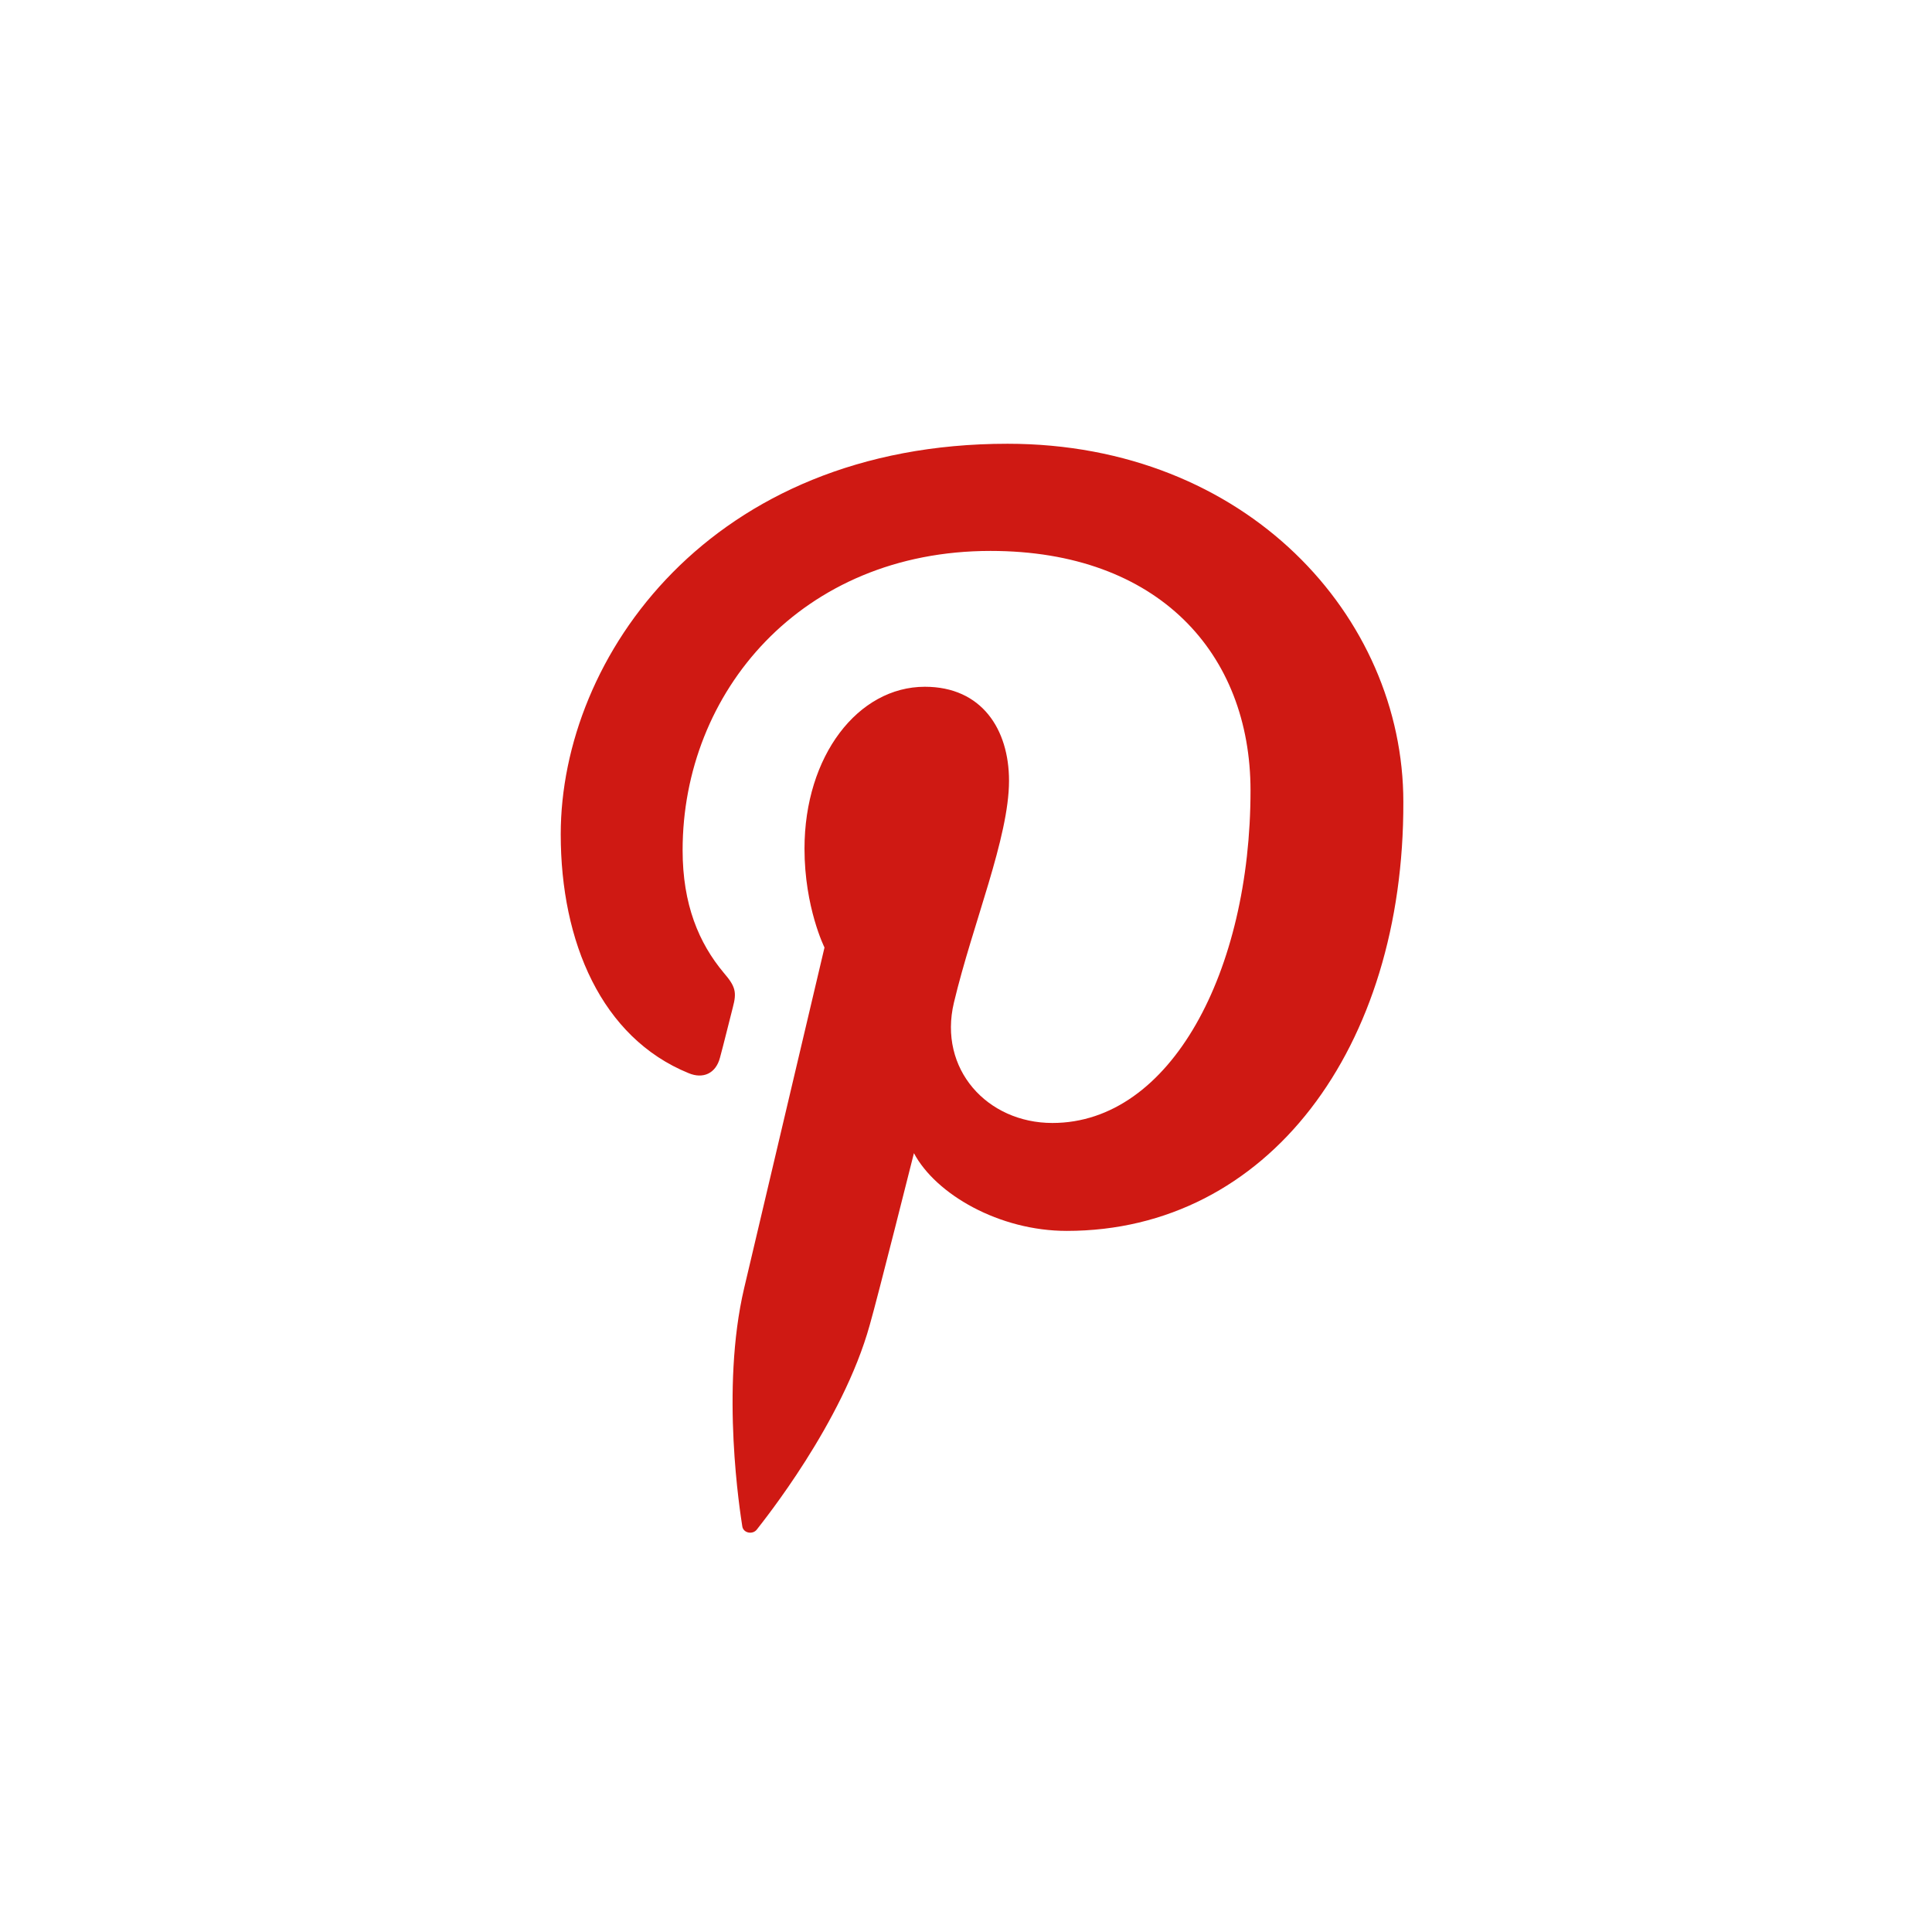 <?xml version="1.0" encoding="utf-8"?>
<!-- Generator: Adobe Illustrator 18.0.0, SVG Export Plug-In . SVG Version: 6.00 Build 0)  -->
<!DOCTYPE svg PUBLIC "-//W3C//DTD SVG 1.1//EN" "http://www.w3.org/Graphics/SVG/1.1/DTD/svg11.dtd">
<svg version="1.1" id="Layer_1" xmlns="http://www.w3.org/2000/svg" xmlns:xlink="http://www.w3.org/1999/xlink" x="0px" y="0px"
	 viewBox="0 0 512 512" enable-background="new 0 0 512 512" xml:space="preserve">
<path d="M282.7,326.2c-17.9,0-34.7-9.7-40.5-20.6c0,0-9.6,38.2-11.7,45.5c-7.2,26-28.3,52.1-29.9,54.2c-1.1,1.5-3.7,1-3.9-0.9
	c-0.5-3.3-5.8-36.2,0.5-63c3.2-13.5,21.3-90.3,21.3-90.3s-5.3-10.6-5.3-26.2c0-24.6,14.2-42.9,31.9-42.9c15.1,0,22.3,11.3,22.3,24.9
	c0,15.1-9.6,37.8-14.6,58.8c-4.2,17.6,8.8,31.9,26.1,31.9c31.4,0,52.5-40.3,52.5-88.1c0-36.3-24.4-63.5-68.9-63.5
	c-50.2,0-81.6,37.5-81.6,79.3c0,14.4,4.3,24.6,10.9,32.5c3.1,3.6,3.5,5.1,2.4,9.2c-0.8,3.1-2.6,10.4-3.4,13.3
	c-1.1,4.2-4.5,5.7-8.3,4.1c-23.1-9.4-33.9-34.8-33.9-63.3c0-47.1,39.7-103.5,118.4-103.5c63.3,0,104.9,45.8,104.9,94.9
	C372.1,277.7,336,326.2,282.7,326.2z" fill="#CF1913"/>
</svg>
